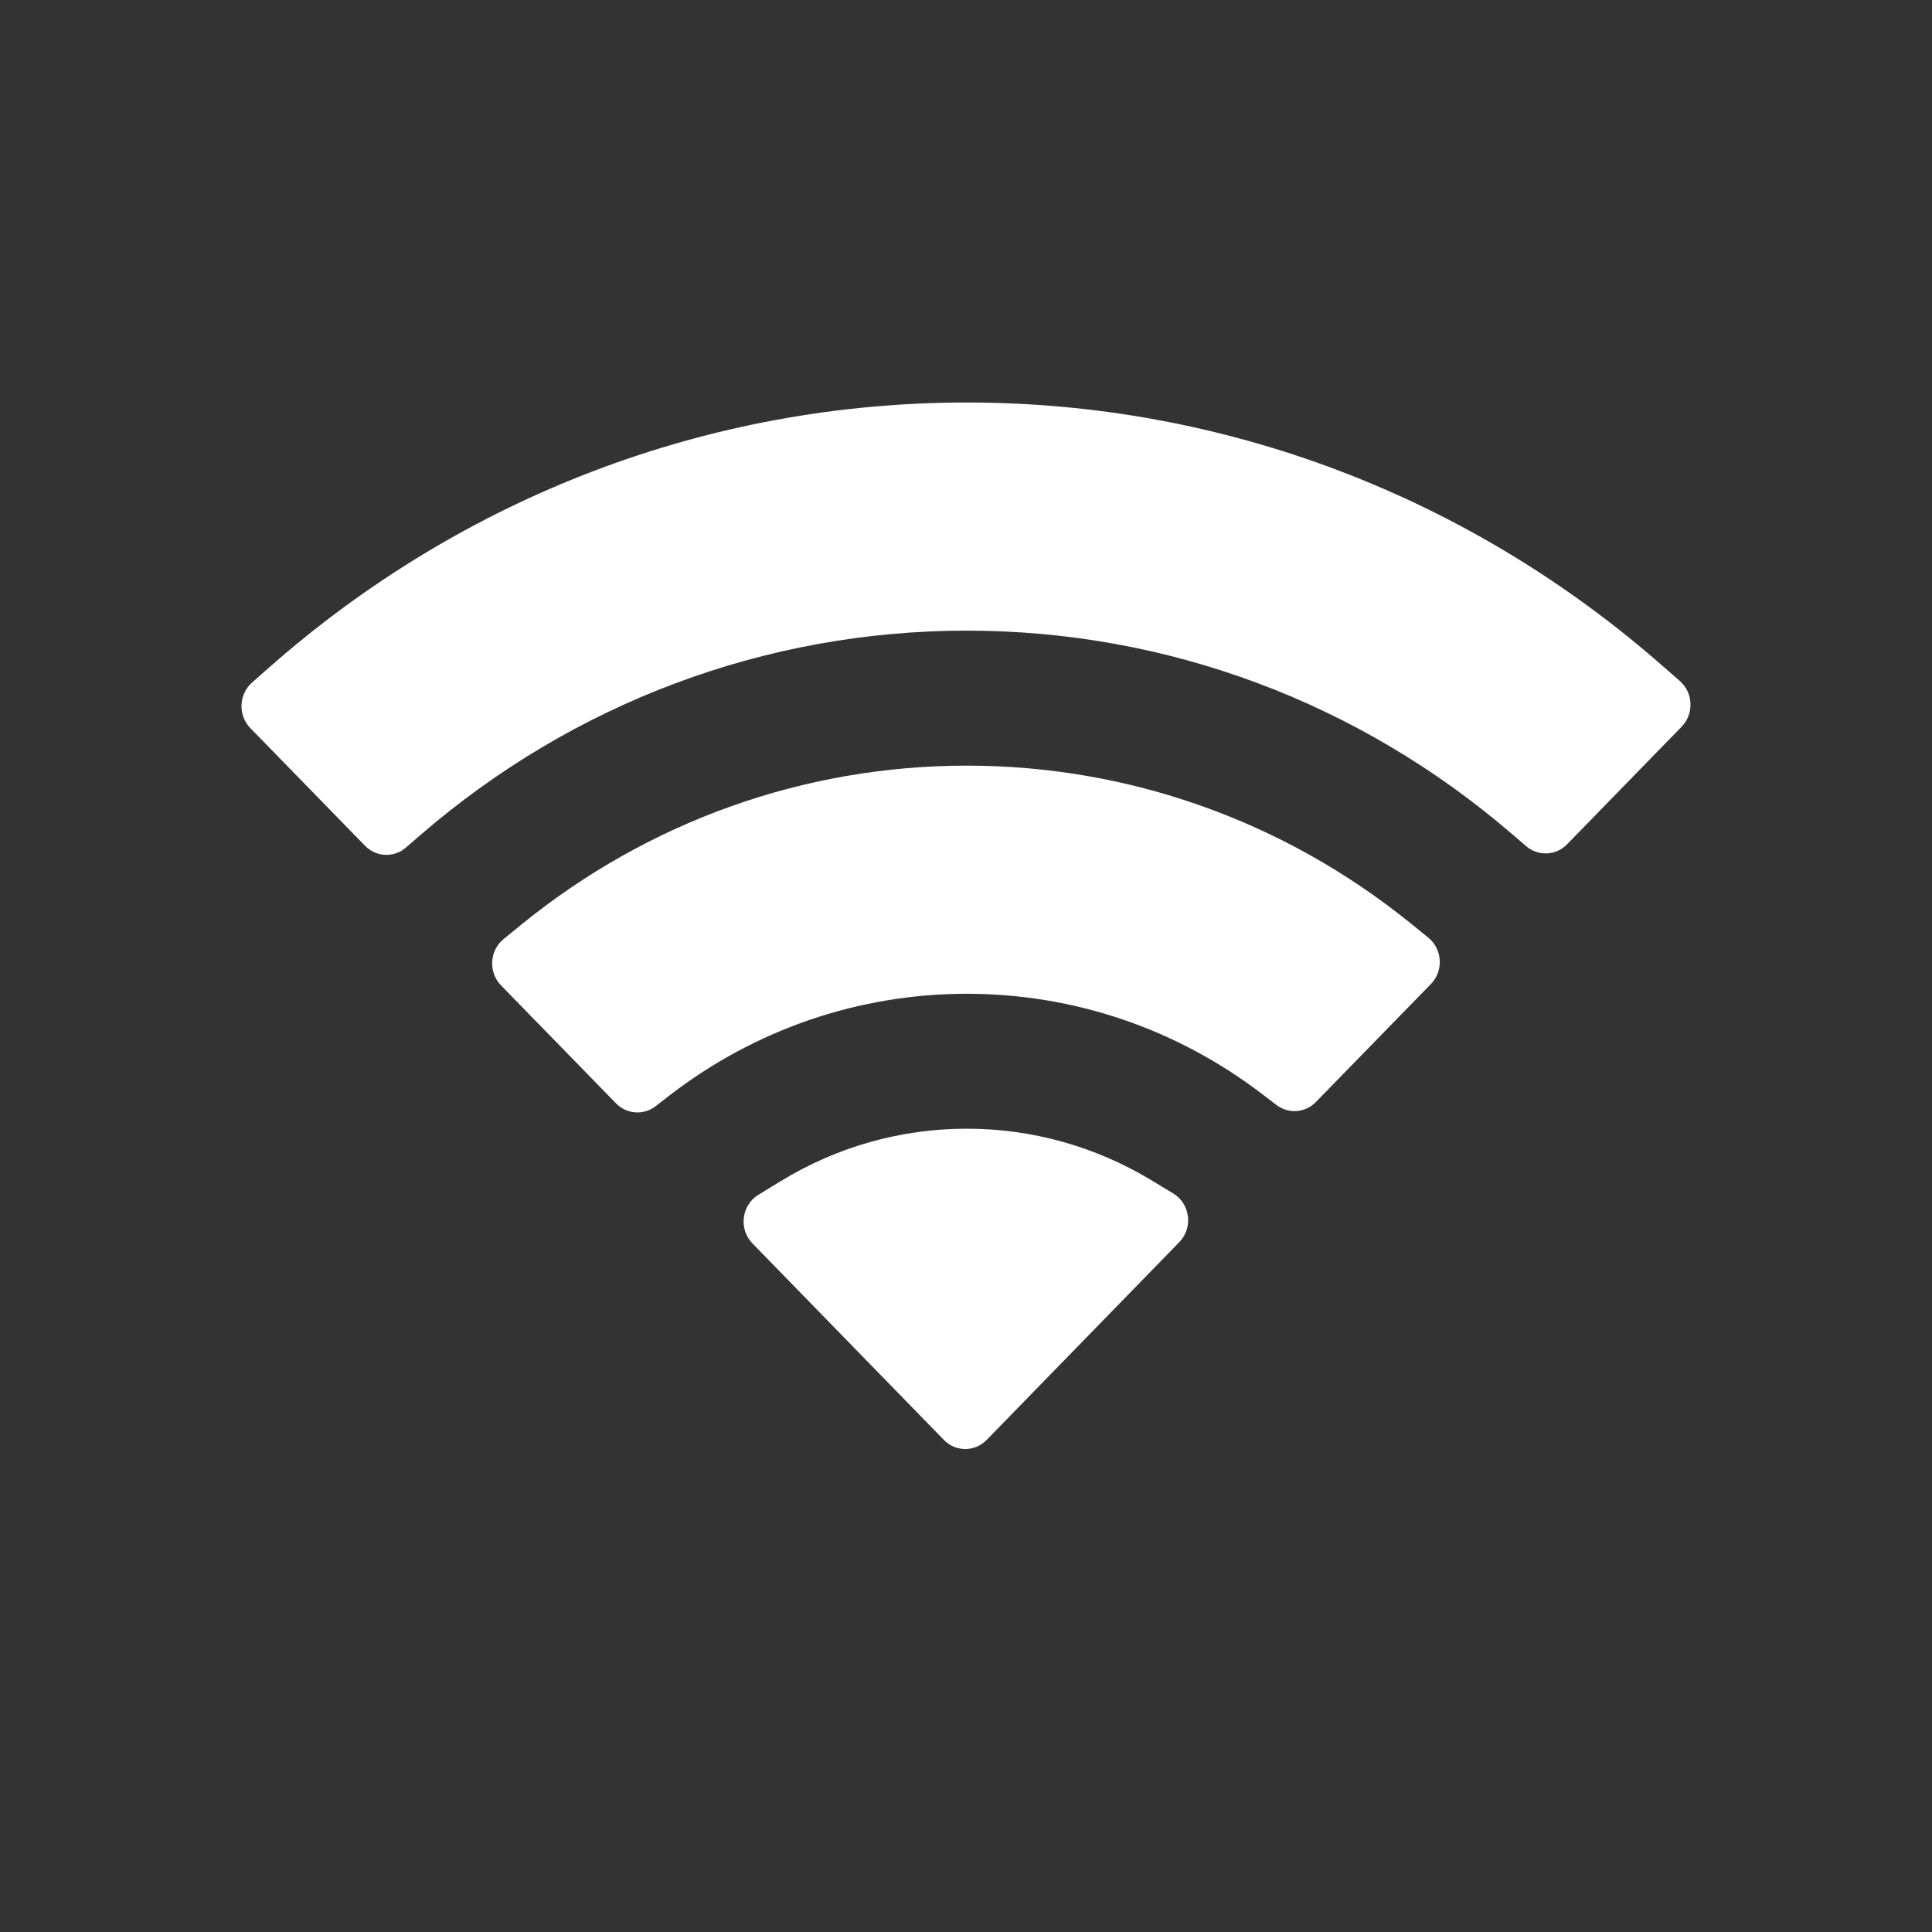 <svg width="24" height="24" viewBox="0 0 24 24" fill="none" xmlns="http://www.w3.org/2000/svg">
<rect x="0" y="0" width="24" height="24" fill="#333333" stroke="none"/>
<path d="M12.009 14.021C12.817 14.021 13.602 14.24 14.294 14.656L14.574 14.825C14.786 14.953 14.824 15.253 14.649 15.431L12.257 17.887C12.11 18.038 11.872 18.038 11.725 17.887L9.348 15.447C9.174 15.269 9.21 14.971 9.421 14.842L9.698 14.673C10.396 14.246 11.191 14.021 12.009 14.021Z" fill="white"/>
<path d="M12.01 9.511C14.019 9.511 15.949 10.197 17.52 11.467L17.742 11.647C17.919 11.79 17.935 12.06 17.776 12.223L16.347 13.689C16.215 13.825 16.006 13.841 15.856 13.726L15.682 13.593C14.621 12.781 13.341 12.345 12.01 12.345C10.671 12.345 9.383 12.786 8.318 13.607L8.144 13.742C7.994 13.857 7.784 13.842 7.652 13.706L6.224 12.241C6.065 12.078 6.08 11.809 6.256 11.665L6.477 11.485C8.052 10.204 9.991 9.511 12.01 9.511Z" fill="white"/>
<path d="M12.01 5C15.199 5 18.248 6.158 20.662 8.28L20.869 8.461C21.035 8.607 21.045 8.868 20.89 9.027L19.466 10.489C19.328 10.63 19.108 10.64 18.958 10.511L18.782 10.36C16.881 8.724 14.499 7.834 12.01 7.834C9.512 7.834 7.122 8.73 5.219 10.376L5.042 10.529C4.893 10.658 4.672 10.648 4.534 10.506L3.11 9.045C2.955 8.886 2.965 8.626 3.131 8.479L3.336 8.298C5.753 6.165 8.811 5 12.01 5Z" fill="white"/>
</svg>
